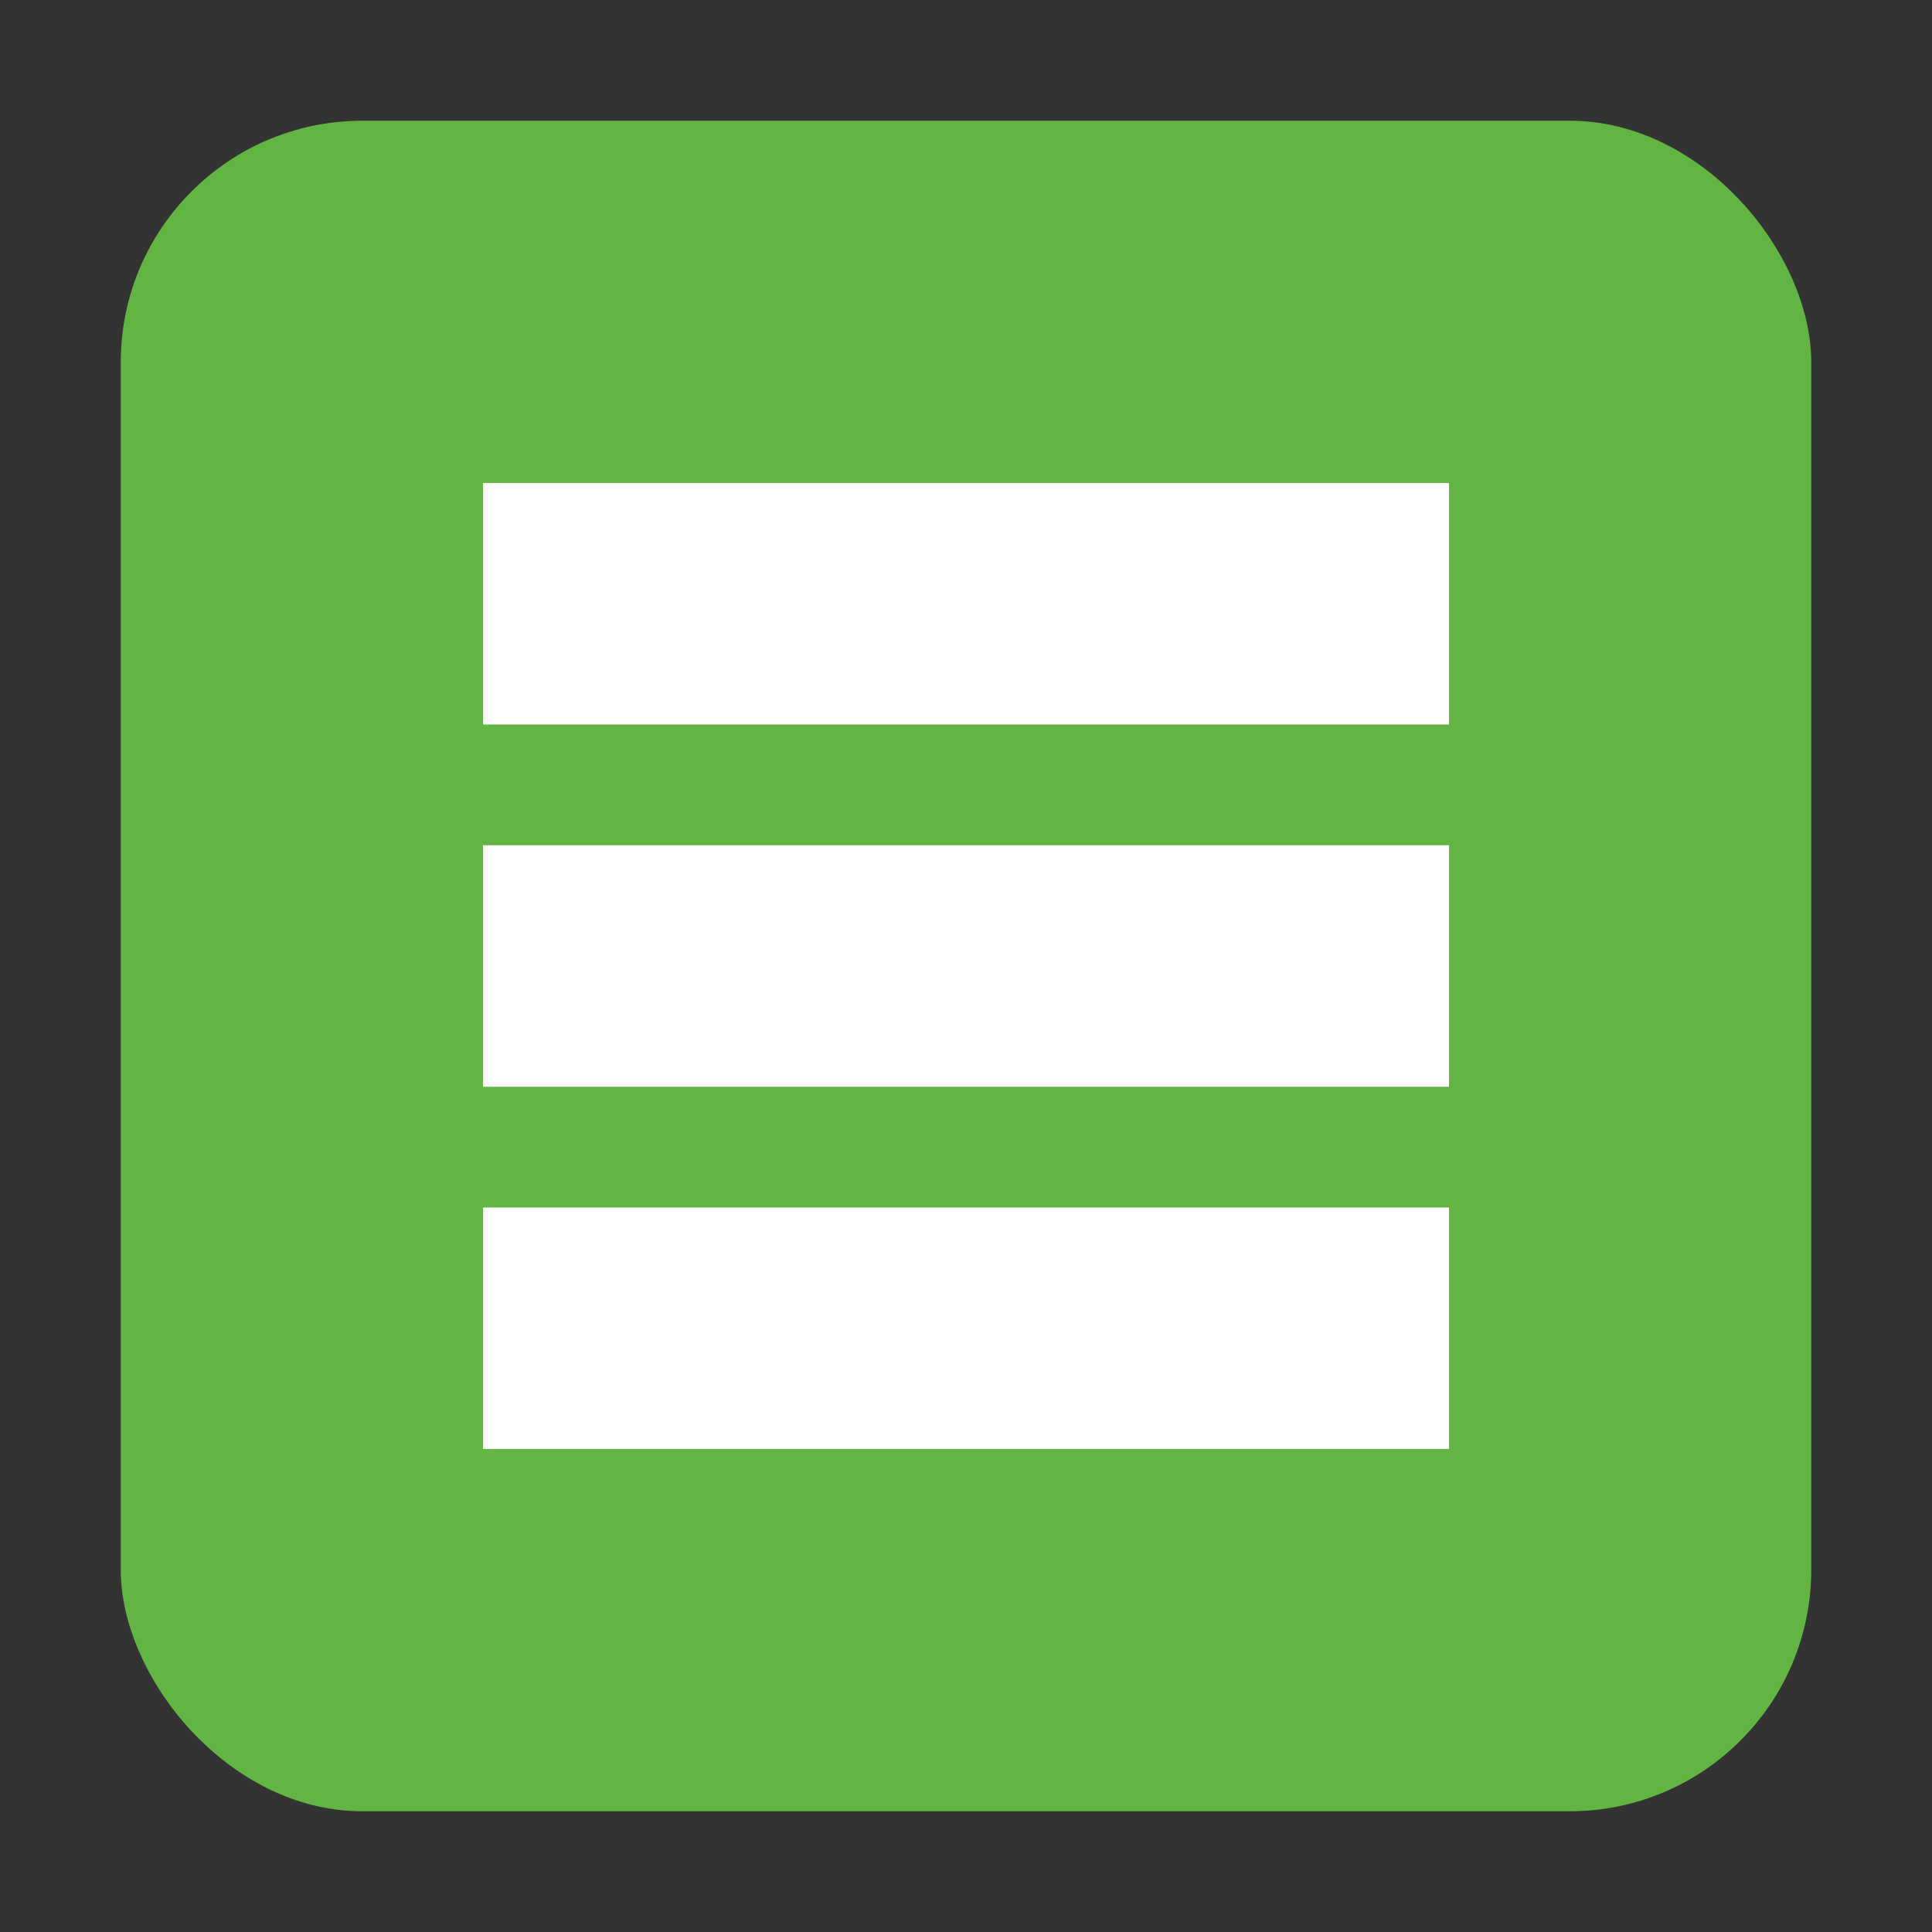 <svg xmlns="http://www.w3.org/2000/svg" width="16" height="16" viewBox="0 0 16 16">
    <rect x="0" y="0" width="16" height="16" fill="#333333" stroke="none"/>
    <g fill="none" fill-rule="evenodd">
        <rect width="14" height="14" x="1" y="1" fill="#62B543" rx="2"/>
        <path fill="#FFF" d="M4,4 L12,4 L12,6 L4,6 L4,4 Z M4,7 L12,7 L12,9 L4,9 L4,7 Z M4,10 L12,10 L12,12 L4,12 L4,10 Z"/>
    </g>
</svg>